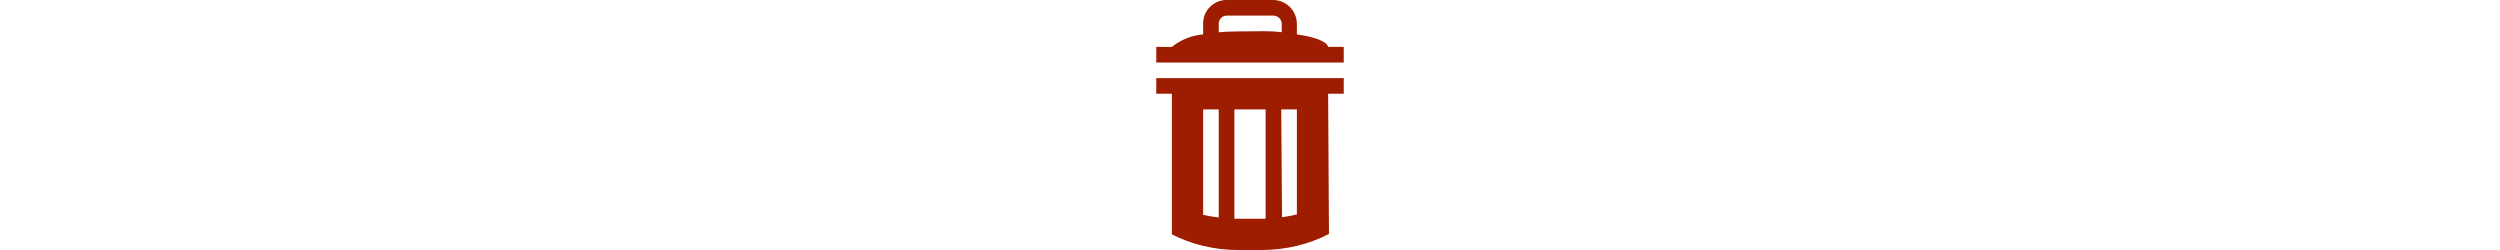 <?xml version="1.0" encoding="utf-8"?>

<!DOCTYPE svg PUBLIC "-//W3C//DTD SVG 1.1//EN" "http://www.w3.org/Graphics/SVG/1.1/DTD/svg11.dtd">

<!-- License: Apache. Made by vaadin: https://github.com/vaadin/vaadin-icons -->
<svg width="800px" height="80px" viewBox="0 0 16 16" version="1.1" xmlns="http://www.w3.org/2000/svg" xmlns:xlink="http://www.w3.org/1999/xlink">
<path fill="#9e1c00" d="M13 3s0-0.51-2-0.8v-0.7c-0.017-0.832-0.695-1.5-1.53-1.5-0 0-0 0-0 0h-3c-0.815 0.017-1.47 0.682-1.47 1.5 0 0 0 0 0 0v0.7c-0.765 0.068-1.452 0.359-2.007 0.806l-0.993-0.006v1h12v-1h-1zM6 1.5c0.005-0.274 0.226-0.495 0.499-0.5l3.001-0c0 0 0.001 0 0.001 0 0.282 0 0.513 0.22 0.529 0.499l0 0.561c-0.353-0.042-0.763-0.065-1.178-0.065-0.117 0-0.233 0.002-0.349 0.006-0.553-0-2.063-0-2.503 0.070v-0.57z"></path>
<path fill="#9e1c00" d="M2 5v1h1v9c1.234 0.631 2.692 1 4.236 1 0.002 0 0.003 0 0.005 0h1.52c0.001 0 0.003 0 0.004 0 1.544 0 3.002-0.369 4.289-1.025l-0.054-8.975h1v-1h-12zM6 13.92q-0.51-0.060-1-0.17v-6.75h1v6.92zM9 14h-2v-7h2v7zM11 13.72c-0.267 0.070-0.606 0.136-0.95 0.184l-0.050-6.904h1v6.72z"></path>
</svg>